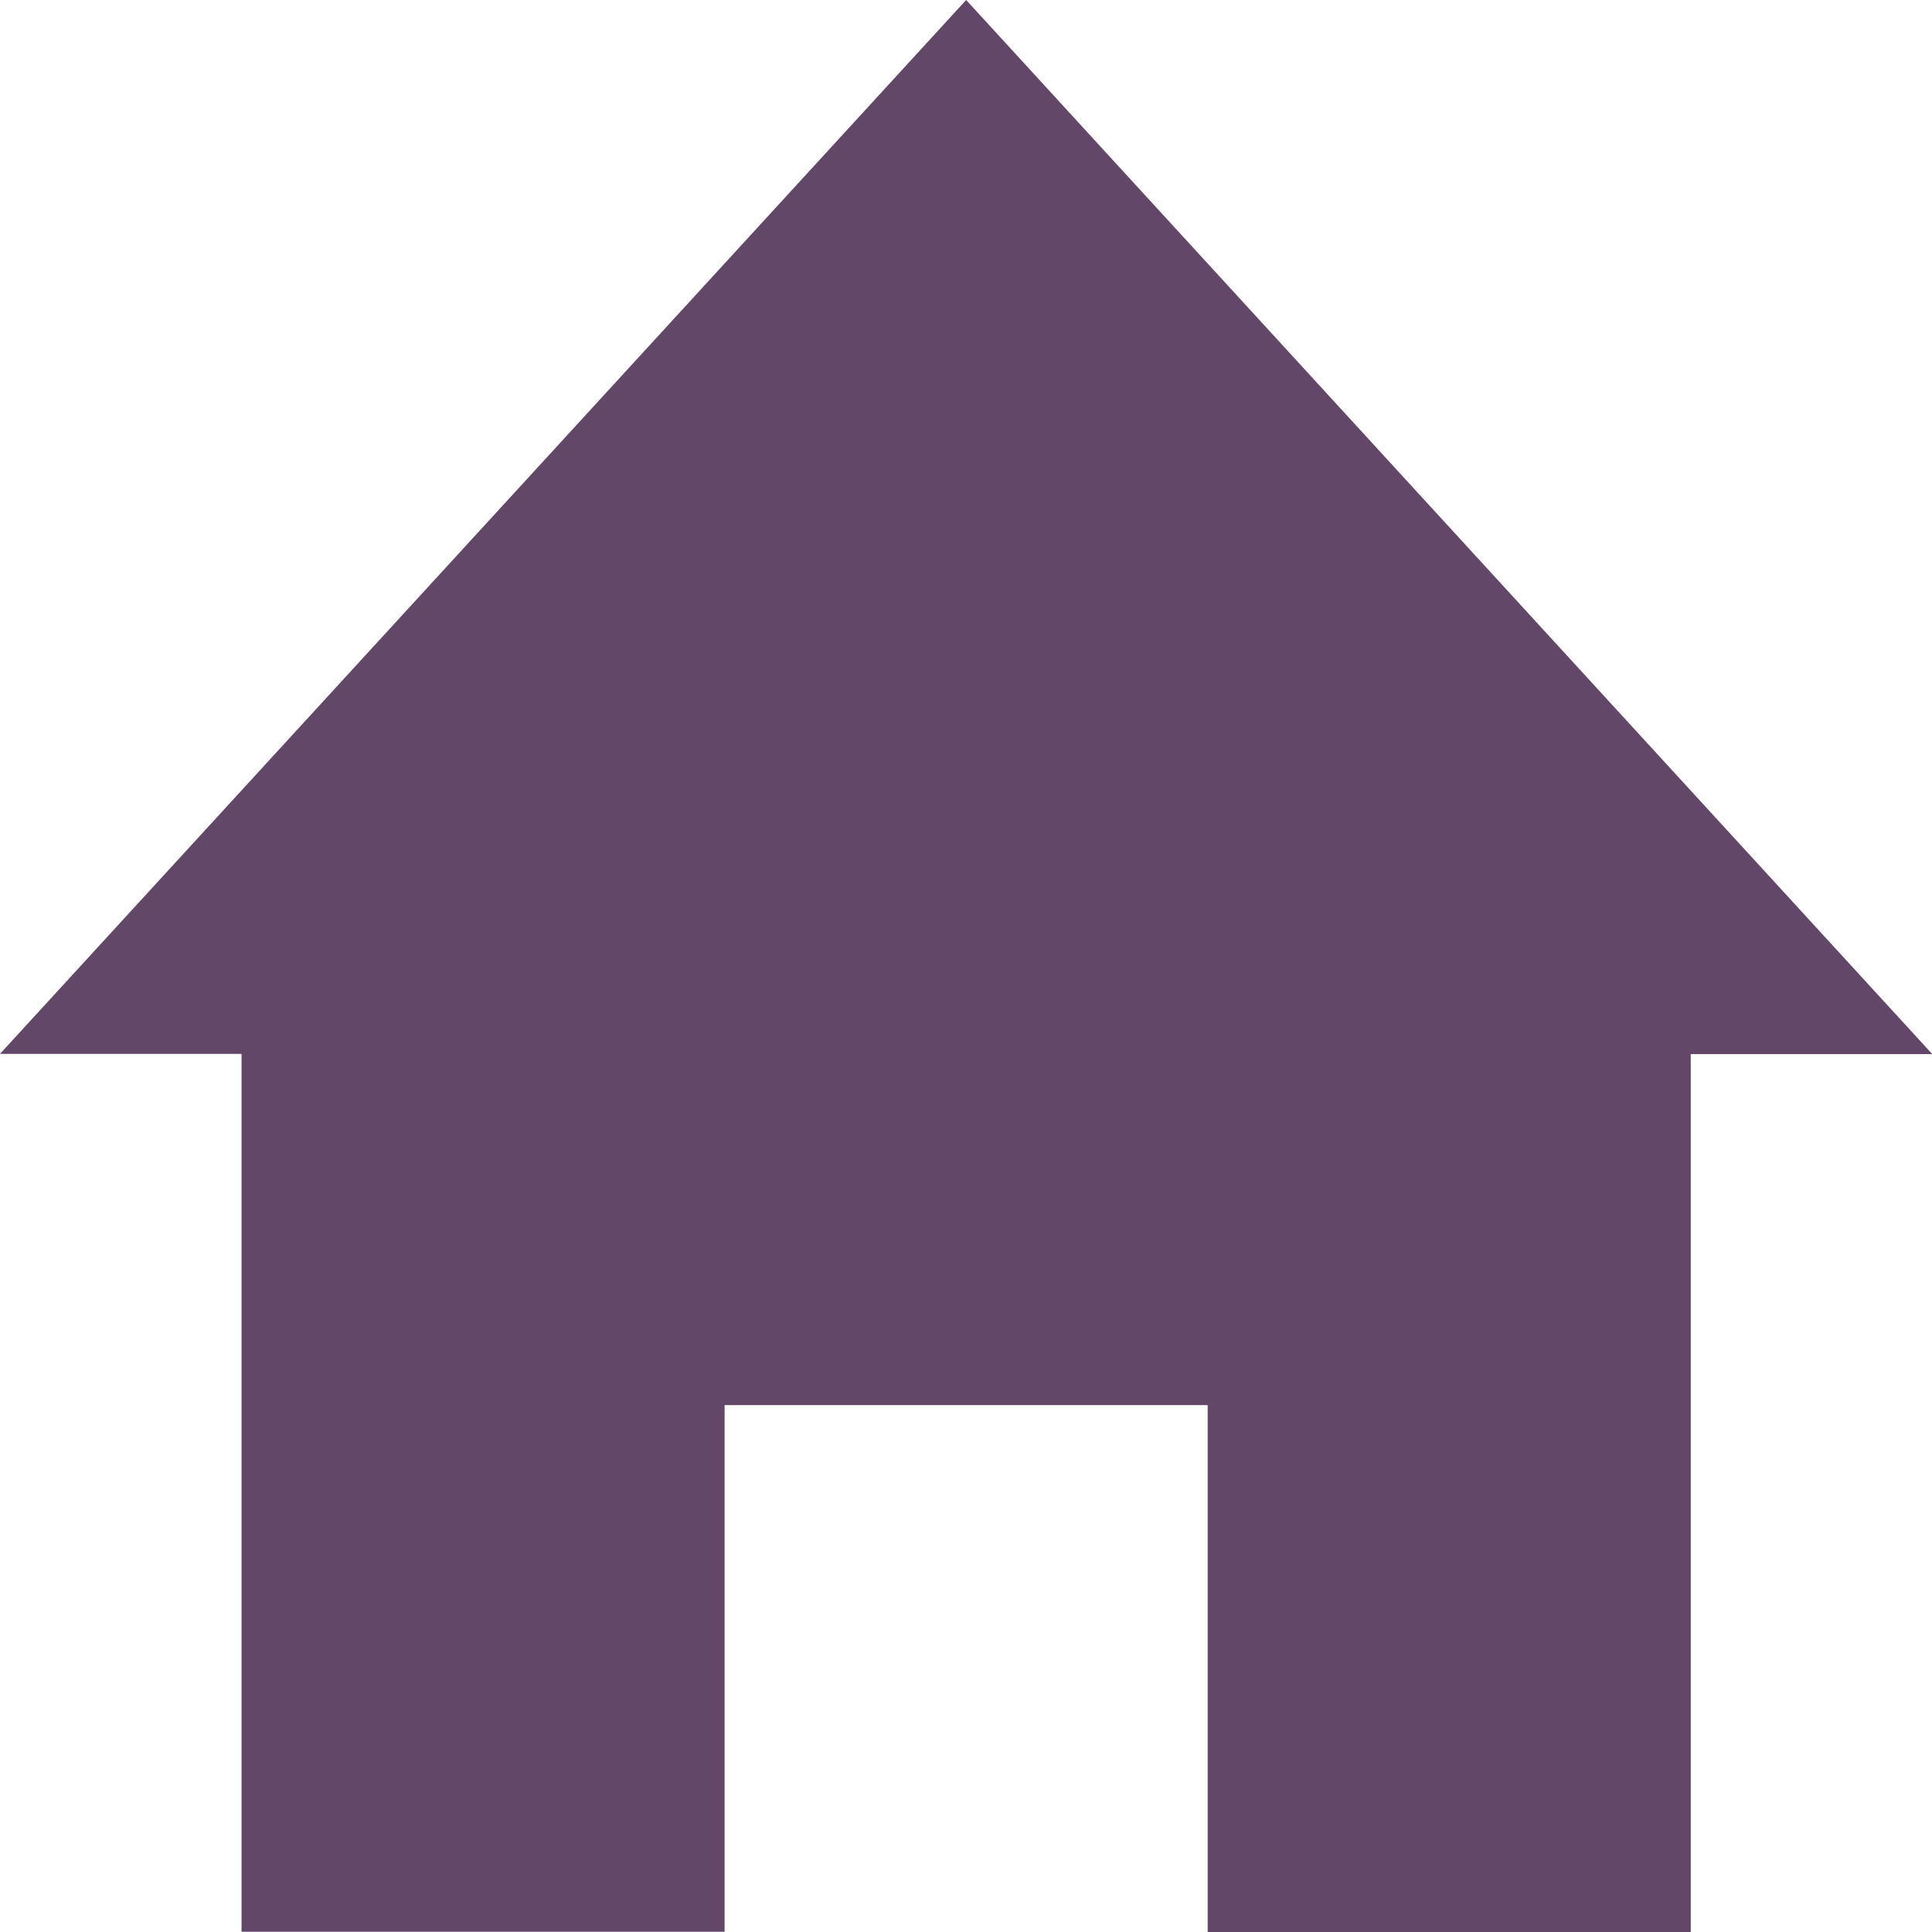 <svg id="icon_home" xmlns="http://www.w3.org/2000/svg" width="41.594" height="41.594" viewBox="0 0 41.594 41.594">
  <path id="path2" d="M20.8,0,0,22.689H5.2v18.9H15.6V30.251H26V41.594h10.4v-18.9h5.2Z" fill="#624769"/>
</svg>
